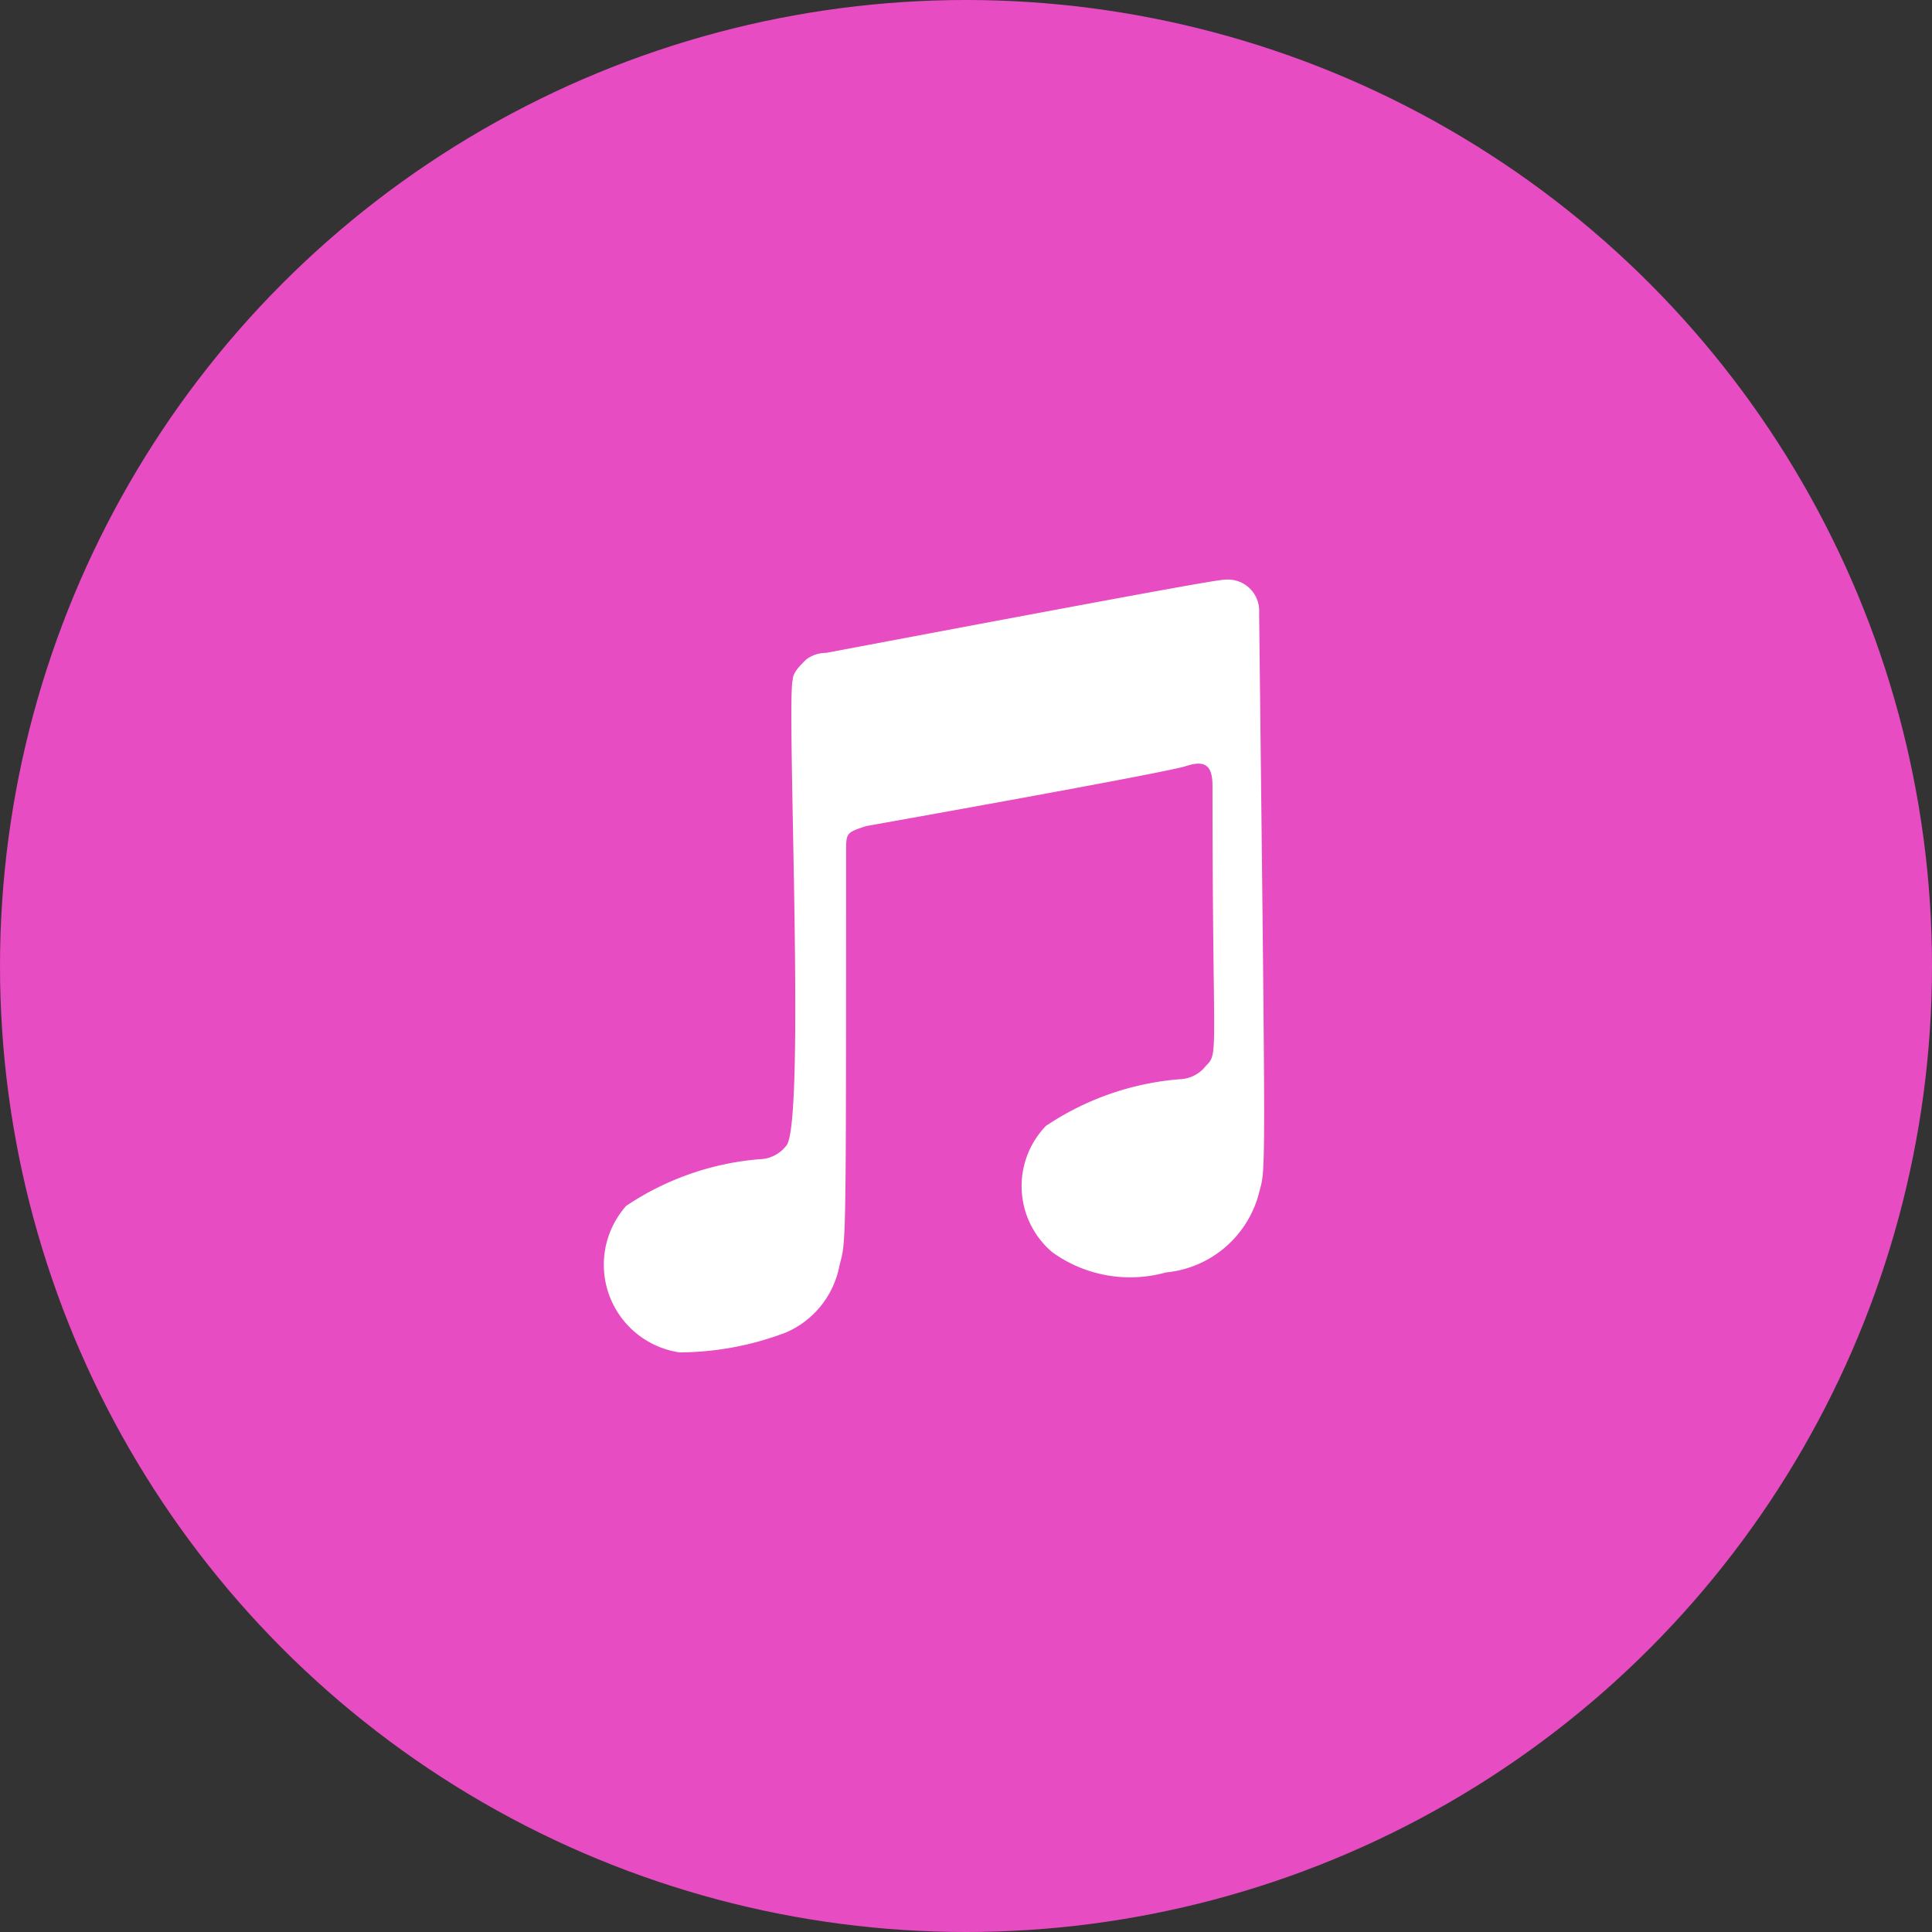 <svg id="Layer_1" data-name="Layer 1" xmlns="http://www.w3.org/2000/svg" viewBox="0 0 29 29"><rect x="0" y="0" width="29" height="29" fill="#333333" stroke="none"/><circle cx="14.5" cy="14.5" r="14.5" style="fill:#e74cc2"/><path d="M18.9,17.9a1.6,1.6,0,0,1-1.4,1.2,2,2,0,0,1-1.7-.3,1.3,1.3,0,0,1-.1-1.9,4.21,4.21,0,0,1,2-.7.52.52,0,0,0,.4-.2c.2-.2.1-.1.1-4.2,0-.3-.1-.4-.4-.3s-4.8.9-4.8.9c-.3.1-.3.1-.3.4,0,6.1,0,5.8-.1,6.2a1.37,1.37,0,0,1-.8,1,4.53,4.53,0,0,1-1.6.3,1.33,1.33,0,0,1-.8-2.2,4.21,4.21,0,0,1,2-.7.52.52,0,0,0,.4-.2c.3-.3,0-6.7.1-7,0-.1.1-.2.2-.3a.49.49,0,0,1,.3-.1c5.3-1,5.9-1.1,6-1.1a.47.47,0,0,1,.5.5C19,18,19,17.5,18.9,17.9Z" style="fill:#fff"/></svg>